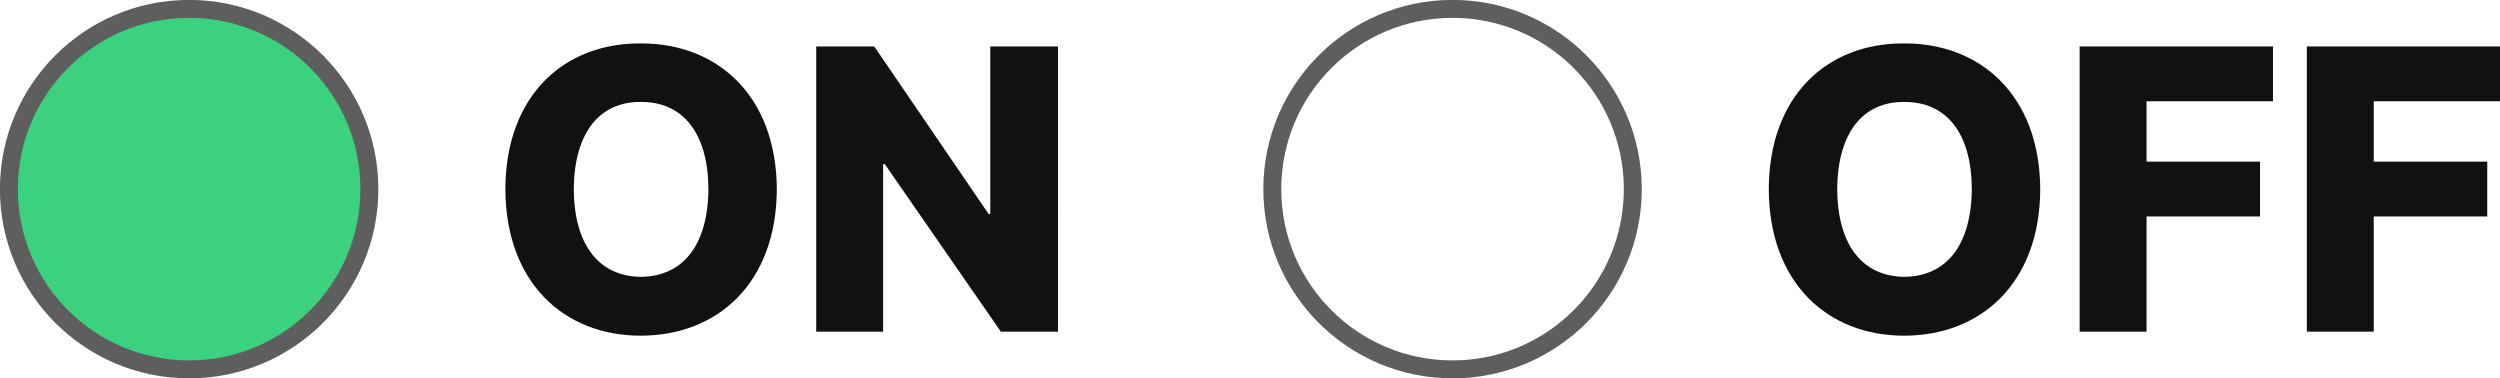 <?xml version="1.0" encoding="UTF-8"?><svg id="Layer_1" xmlns="http://www.w3.org/2000/svg" viewBox="0 0 149.1 22.56"><defs><style>.cls-1{fill:#3bd17f;}.cls-1,.cls-2{stroke:#5e5e5e;stroke-miterlimit:10;stroke-width:1.07px;}.cls-3{fill:#111110;}.cls-2{fill:none;}</style></defs><g><g><path class="cls-3" d="M38.21,20.02c-4.56,0-8.05-3.15-8.07-8.74,.02-5.6,3.51-8.72,8.07-8.69,4.56-.02,8.09,3.1,8.12,8.69-.02,5.62-3.55,8.74-8.12,8.74Zm0-3.51c2.5-.02,4.01-1.85,4.04-5.24-.02-3.36-1.54-5.21-4.04-5.19-2.45-.02-3.96,1.83-3.99,5.19,.02,3.39,1.54,5.21,3.99,5.24Z"/><path class="cls-3" d="M63.1,19.78h-3.41l-6.92-9.99h-.1v9.99h-3.99V2.77h3.46l6.82,9.99h.1V2.77h4.04V19.78Z"/></g><circle class="cls-1" cx="11.28" cy="11.28" r="10.75"/></g><g><g><path class="cls-3" d="M113.56,20.02c-4.56,0-8.05-3.15-8.07-8.74,.02-5.6,3.51-8.72,8.07-8.69,4.56-.02,8.09,3.1,8.12,8.69-.02,5.62-3.55,8.74-8.12,8.74Zm0-3.51c2.5-.02,4.01-1.85,4.04-5.24-.02-3.36-1.54-5.21-4.04-5.19-2.45-.02-3.96,1.83-3.99,5.19,.02,3.39,1.54,5.21,3.99,5.24Z"/><path class="cls-3" d="M124.03,2.77h11.53v3.27h-7.54v3.6h6.77v3.27h-6.77v6.87h-3.99V2.77Z"/><path class="cls-3" d="M137.58,2.77h11.53v3.27h-7.54v3.6h6.77v3.27h-6.77v6.87h-3.99V2.77Z"/></g><circle class="cls-2" cx="86.63" cy="11.28" r="10.75"/></g></svg>